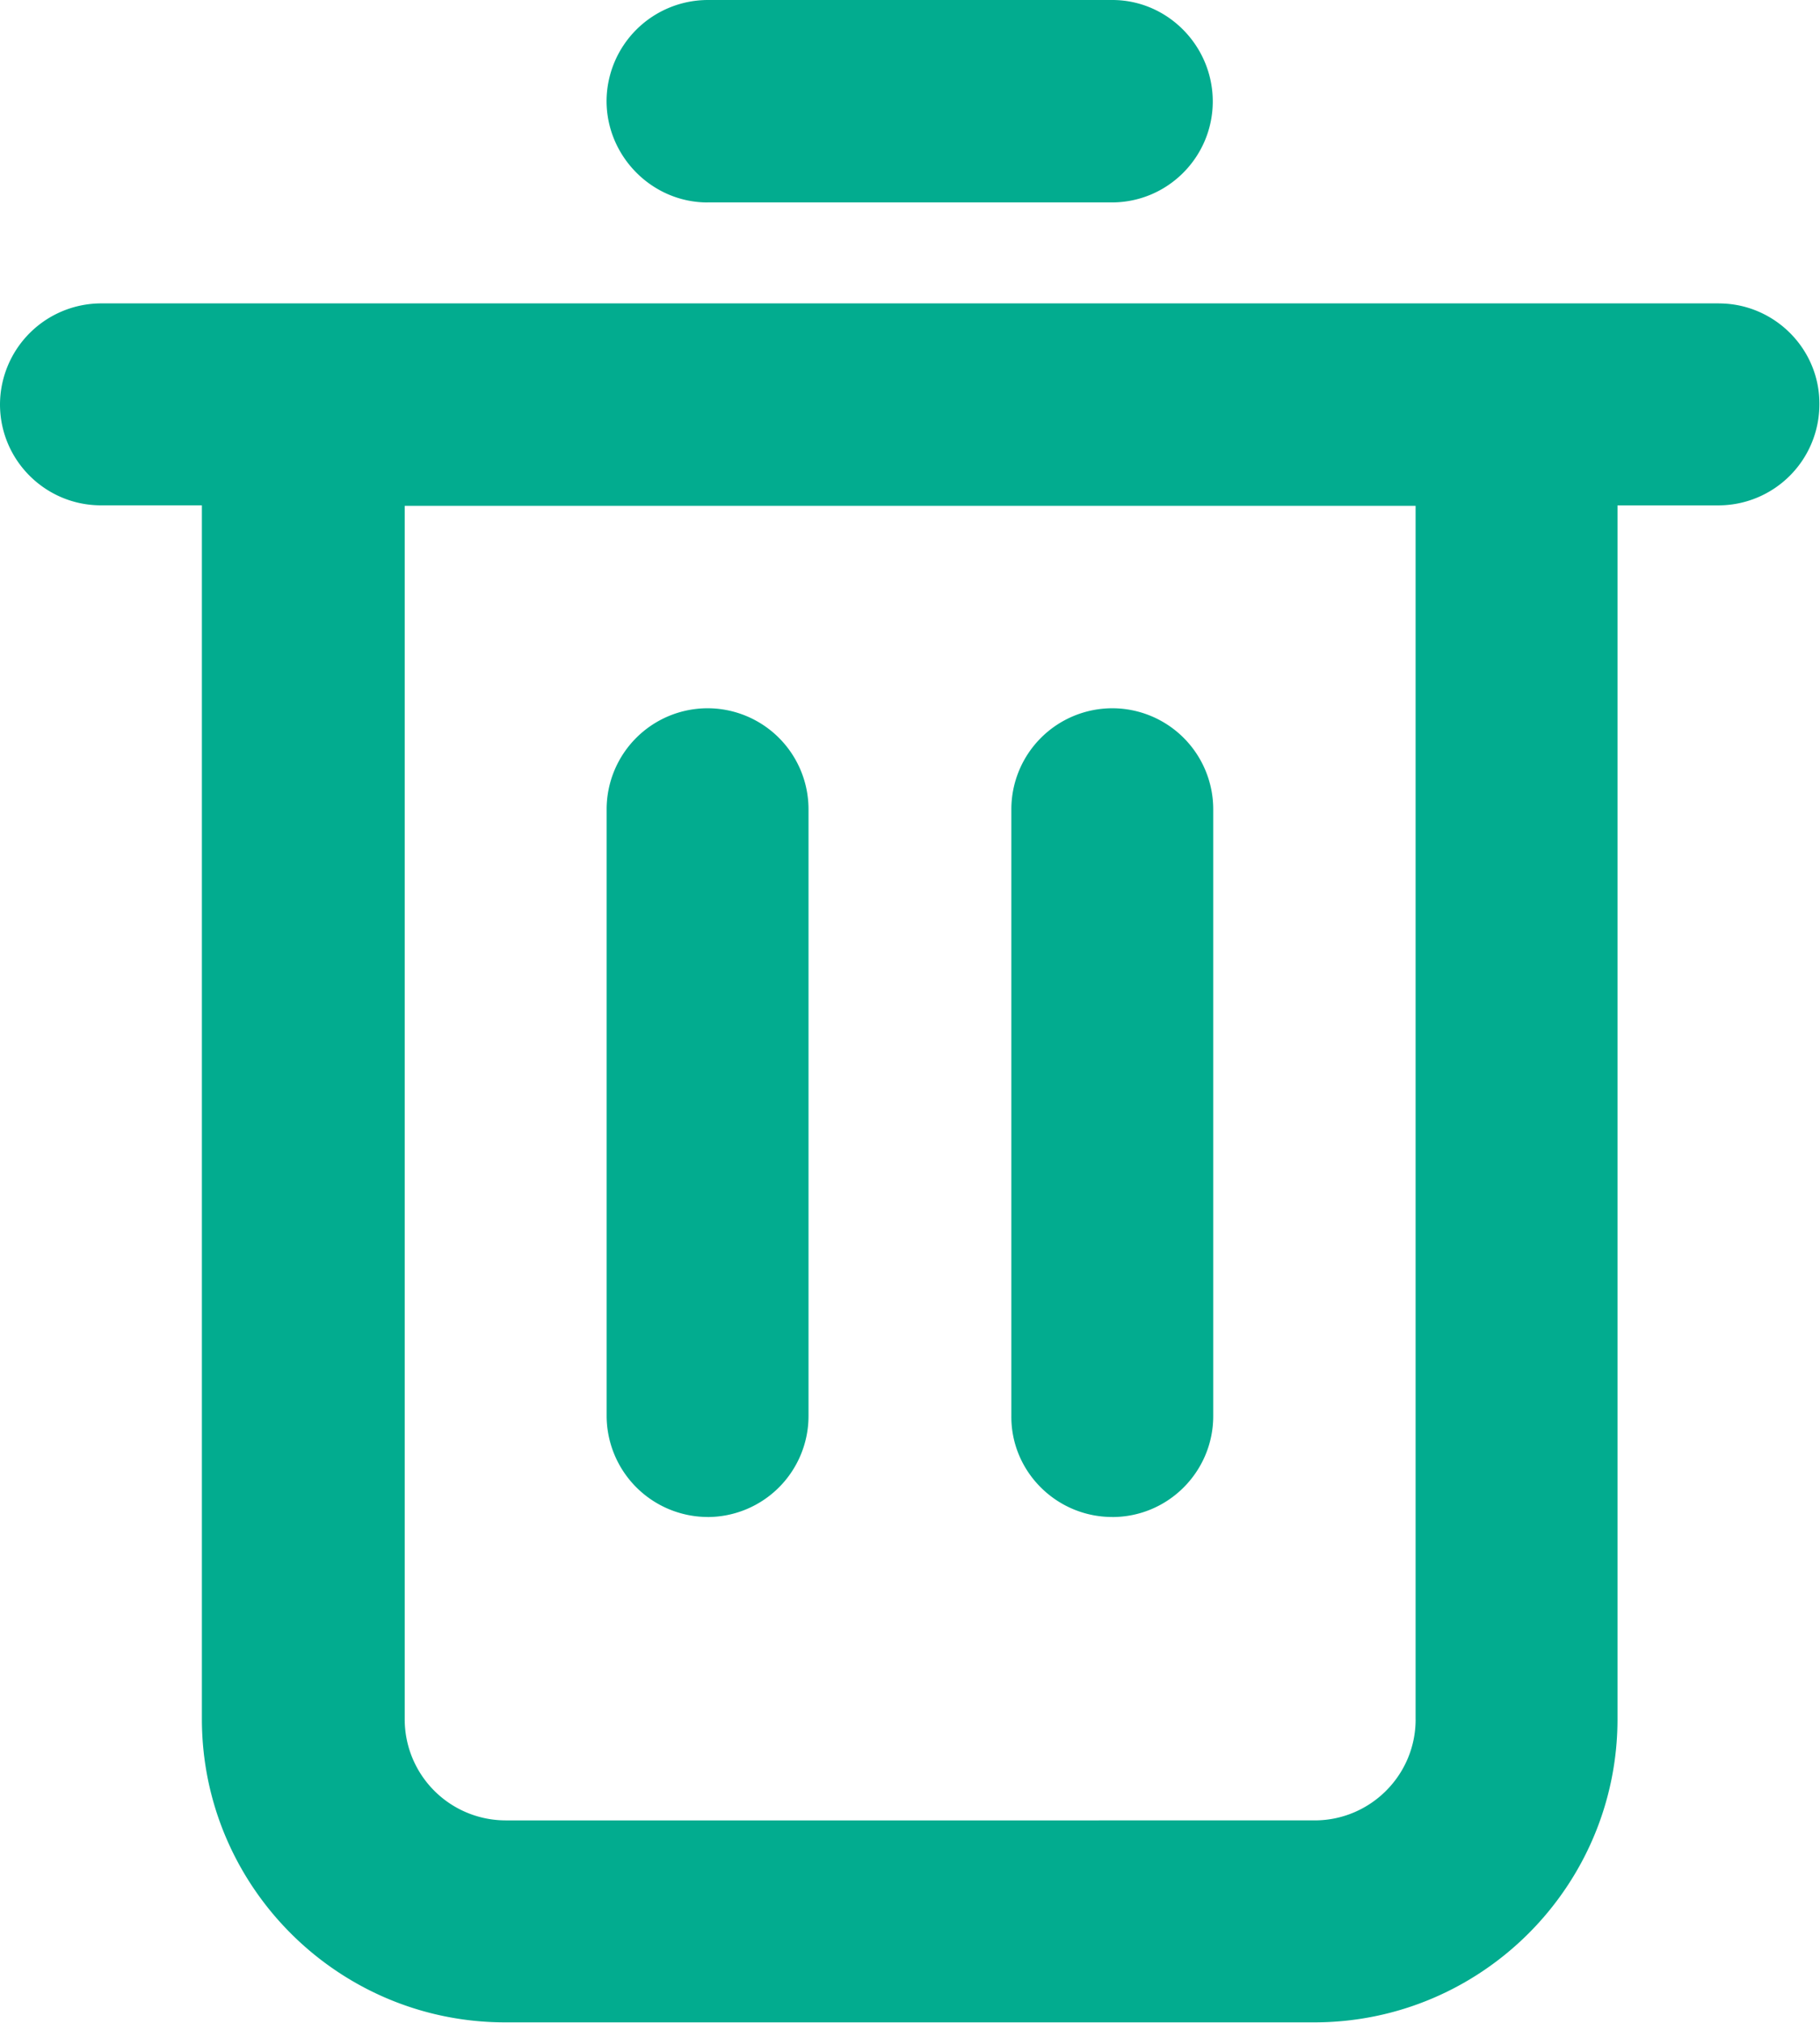 <svg width="54" height="60" fill="none" xmlns="http://www.w3.org/2000/svg"><g clip-path="url(#clip0_1_6073)" fill="#02AC8F"><path d="M51 8.999H2.996A3.007 3.007 0 000 11.994c0 1.66 1.35 2.995 2.995 2.995H5.99v35.997c0 4.964 4.036 9 9 9h24.002c4.964 0 9-4.036 9-9V14.99h2.995a2.998 2.998 0 002.995-2.995C53.996 10.35 52.646 9 51 9zM42.002 51c0 1.66-1.35 2.995-2.995 2.995H15.004A2.998 2.998 0 0112.008 51V15.003h29.993V51zM20.994 6.004h11.994c1.66 0 2.995-1.35 2.995-2.995S34.647 0 33.003 0H21.007a3.01 3.01 0 00-3.01 2.995c0 1.645 1.35 3.01 2.996 3.01z"/><path d="M20.994 44.997a2.998 2.998 0 002.995-2.995v-18a2.997 2.997 0 00-2.995-2.994 2.998 2.998 0 00-2.995 2.995V42a3.007 3.007 0 002.995 2.996zm12.008 0c1.66 0 2.995-1.35 2.995-2.995v-18a2.997 2.997 0 00-2.995-2.994 2.998 2.998 0 00-2.995 2.995V42c-.014 1.646 1.336 2.996 2.995 2.996z"/></g><defs><clipPath id="clip0_1_6073"><path fill="#fff" d="M0 0h53.996v60H0z"/></clipPath></defs></svg>
